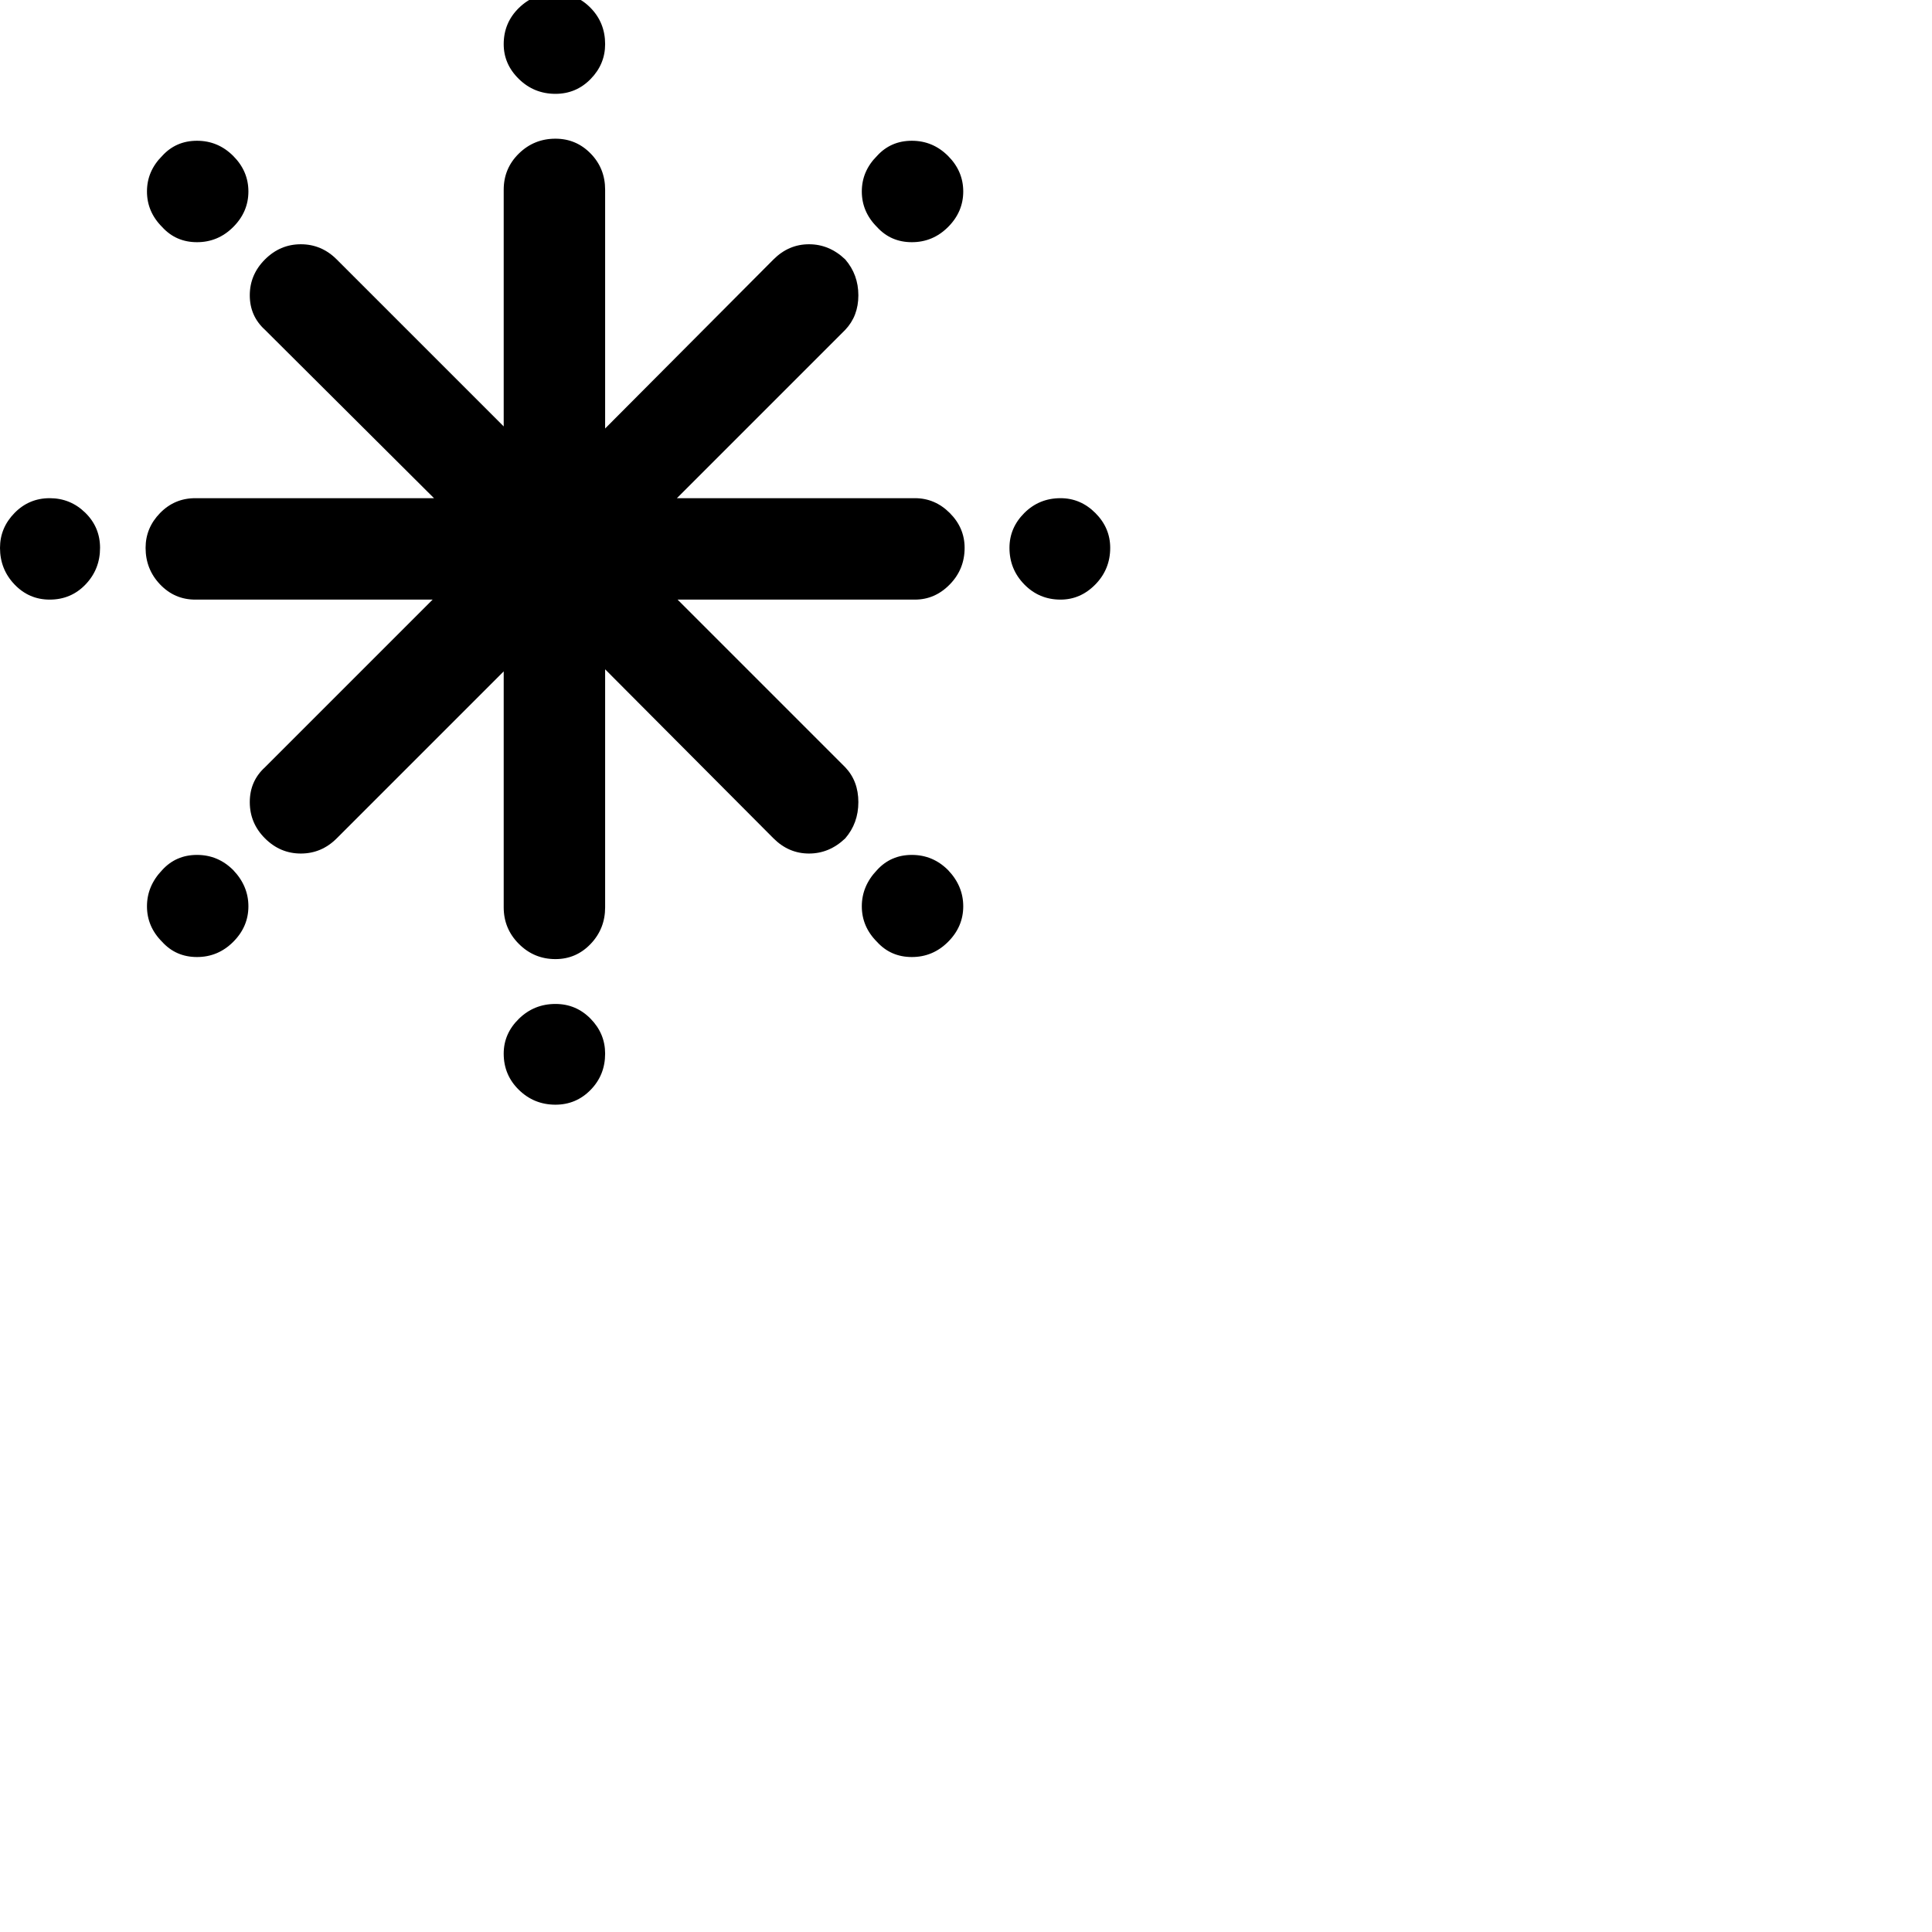 <?xml version="1.0" encoding="iso-8859-1"?>
	<svg version="1.1" id="Layer_1" xmlns="http://www.w3.org/2000/svg" xmlns:xlink="http://www.w3.org/1999/xlink"
	 viewBox="0 0 2800 2800">
		  <path style="transform-origin: 70% 1084px; transform: scaleY(-1)" transform="translate(350, 1200)" d="M0 794q0 31 21 53t51 22q31 0 52 -22t21 -53q0 -30 -21.5 -51t-51.5 -21t-51 21.5t-21 50.5zM211 794q0 31 21 53t51 22h344l-243 243q-22 20 -22 50.5t22 52.5t52 22t52 -22l242 -242v342q0 31 22 53t53 22q30 0 51 -22t21 -53v-345l244 245q22 22 51.5 22t52.5 -22 q19 -22 19 -52.5t-19 -50.5l-243 -243h344q29 0 50.5 -22t21.5 -53q0 -29 -21.5 -50.5t-50.5 -21.5h-345l244 -244q19 -20 19 -50t-19 -52q-23 -22 -52.5 -22t-51.5 22l-244 245v-346q0 -31 -21 -52.5t-51 -21.5q-31 0 -53 21.5t-22 52.5v343l-242 -242q-22 -22 -52 -22 t-52 22t-22 52t22 50l245 244h-346q-30 0 -51 21.5t-21 50.5zM213 277.5q0 29.5 22 51.5q20 22 50.5 22t52.5 -22t22 -51.5t-22 -51.5t-52.5 -22t-50.5 22q-22 22 -22 51.5zM213 1313.5q0 29.5 22 51.5q20 22 50.5 22t52.5 -22t22 -51.5t-22 -52.5q-22 -22 -52.5 -22 t-50.5 22q-22 23 -22 52.5zM730 64q0 29 22 50.5t53 21.5q30 0 51 -21.5t21 -50.5q0 -31 -21 -52.5t-51 -21.5q-31 0 -53 21.5t-22 52.5zM730 1527q0 31 22 52.5t53 21.5q30 0 51 -21.5t21 -52.5q0 -29 -21 -50.5t-51 -21.5q-31 0 -53 21.5t-22 50.5zM1249 277.5 q0 29.5 22 51.5q20 22 50.5 22t52.5 -22t22 -51.5t-22 -51.5t-52.5 -22t-50.5 22q-22 22 -22 51.5zM1249 1313.5q0 29.5 22 51.5q20 22 50.5 22t52.5 -22t22 -51.5t-22 -52.5q-22 -22 -52.5 -22t-50.5 22q-22 23 -22 52.5zM1463 794q0 31 21.5 53t52.5 22q29 0 50.5 -22 t21.5 -53q0 -29 -21.5 -50.5t-50.5 -21.5q-31 0 -52.5 21.5t-21.5 50.5z" />
		</svg>